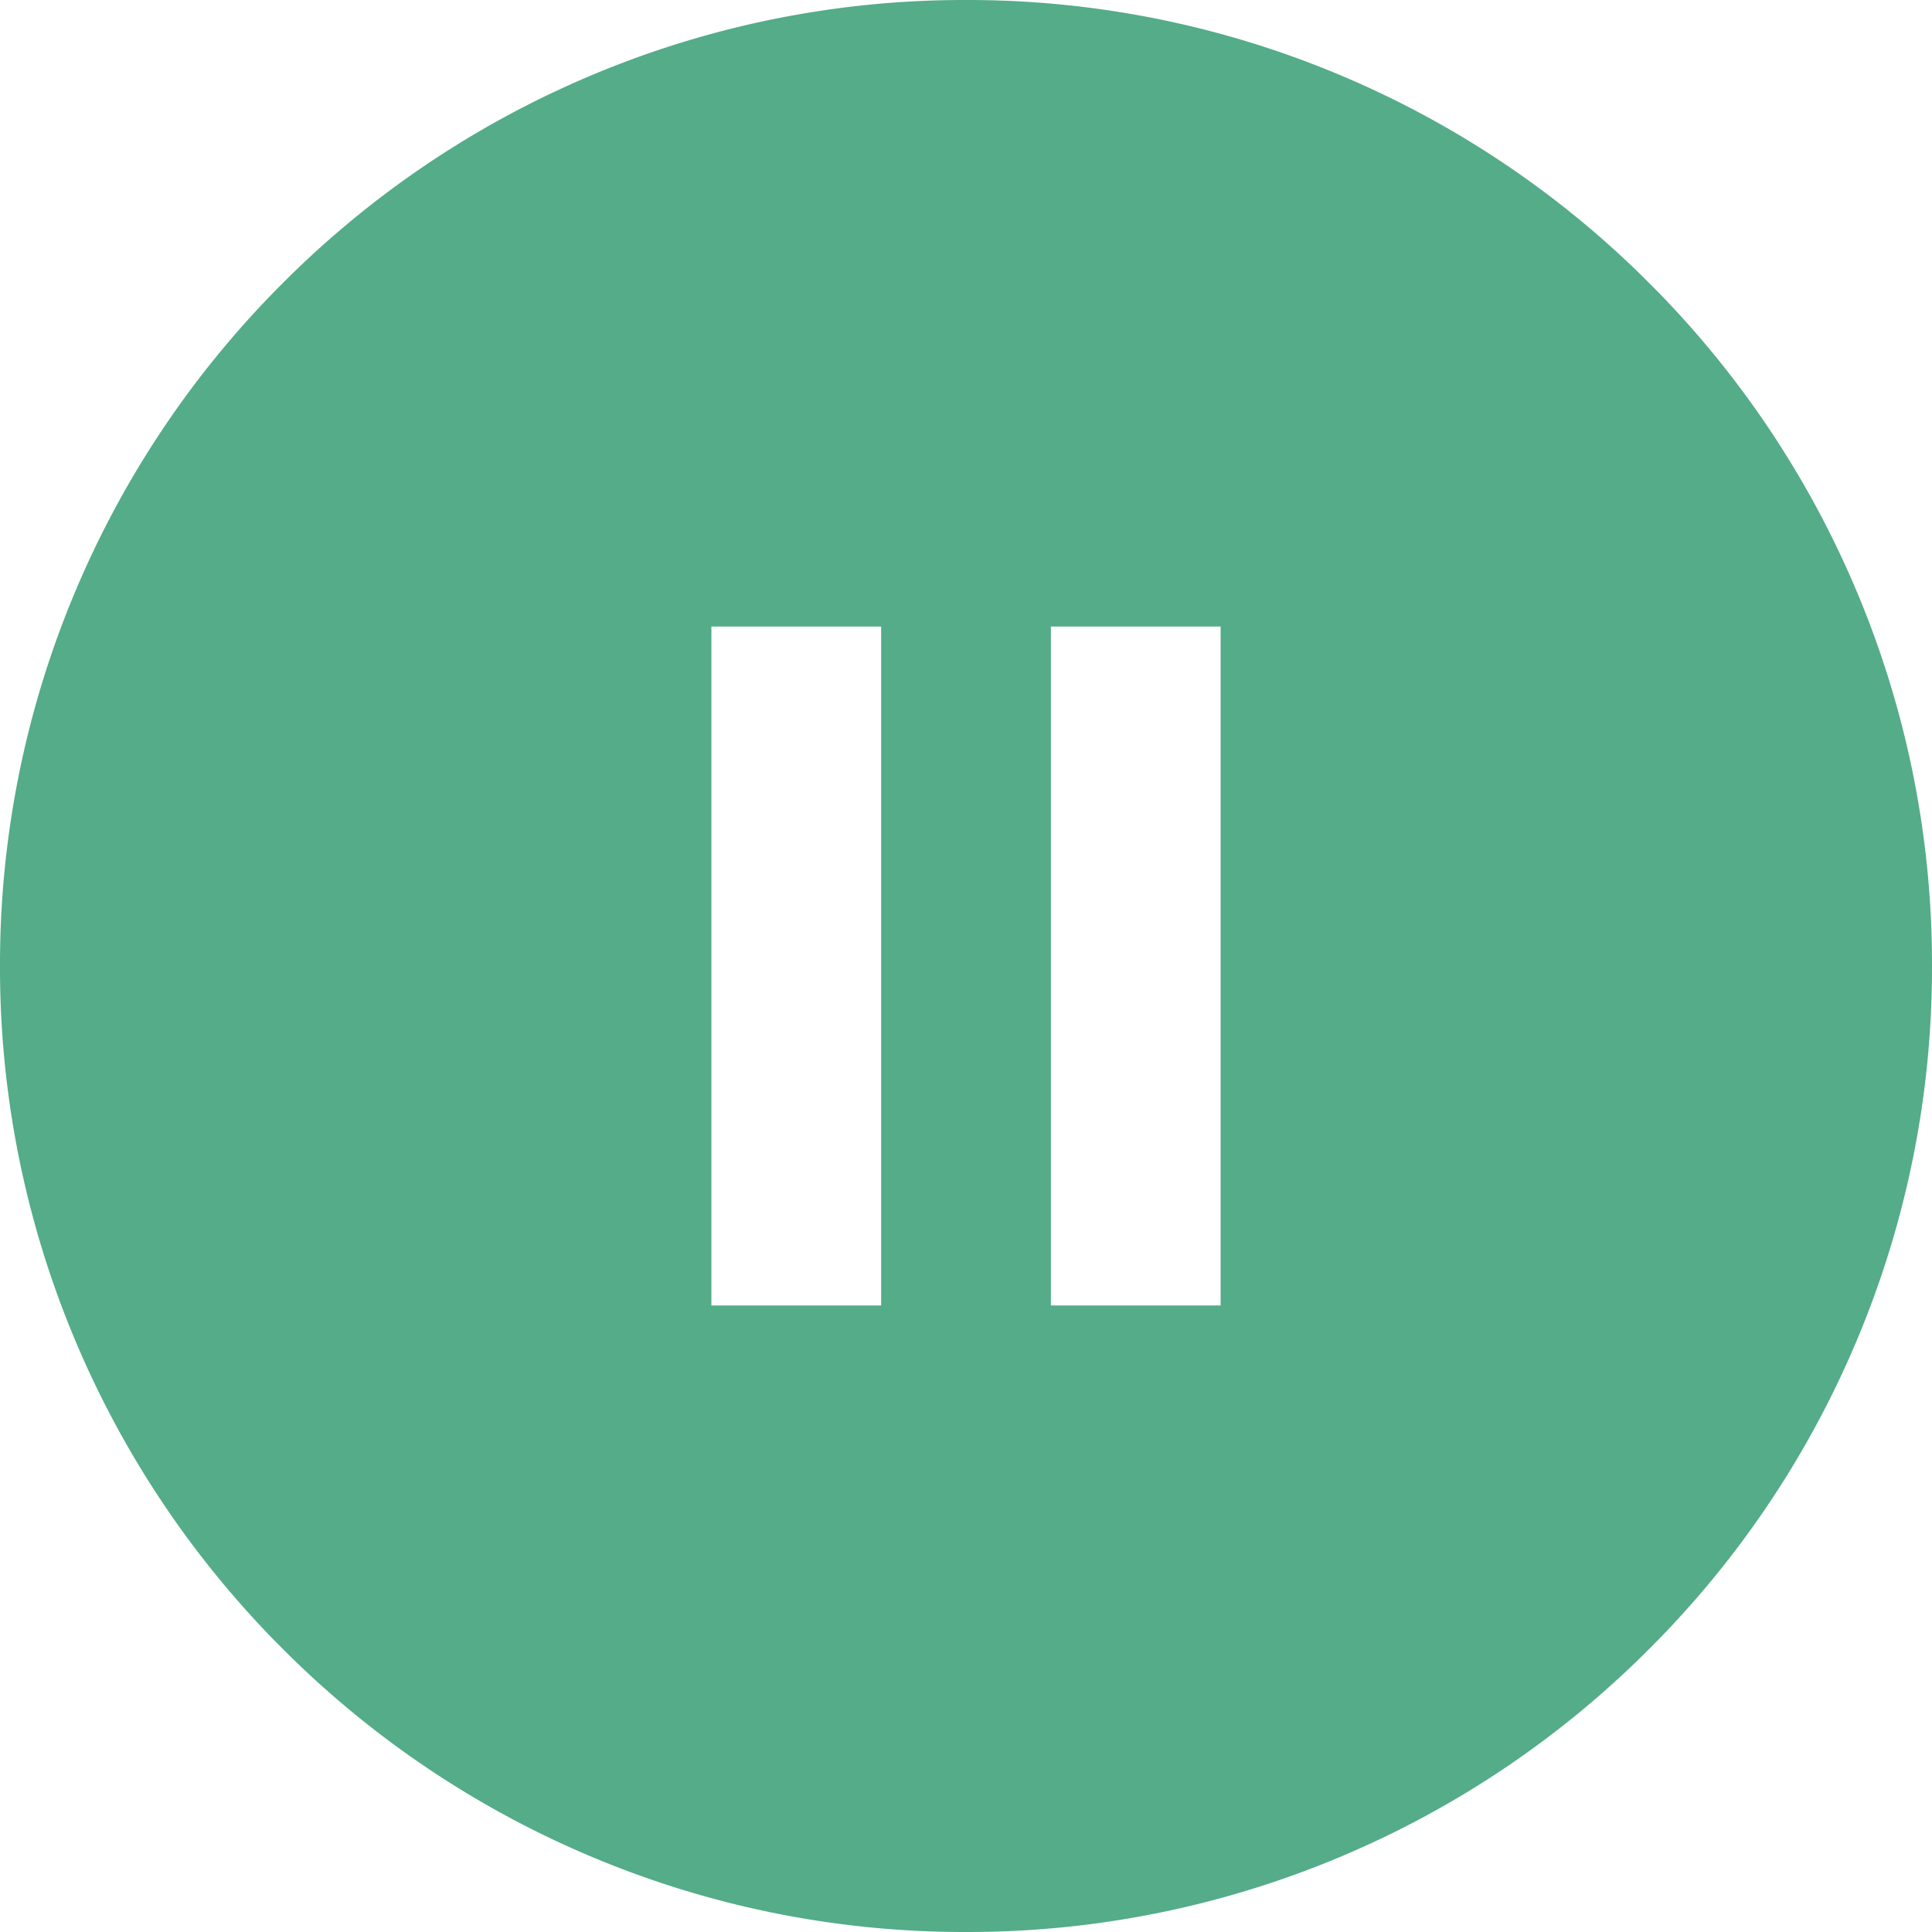 <svg xmlns="http://www.w3.org/2000/svg" width="76" height="76" viewBox="0 0 76 76">
  <path id="Subtraction_1" data-name="Subtraction 1" d="M-3955-609a37.761,37.761,0,0,1-14.791-2.986,37.873,37.873,0,0,1-12.079-8.144,37.875,37.875,0,0,1-8.144-12.079A37.758,37.758,0,0,1-3993-647a37.758,37.758,0,0,1,2.986-14.791,37.875,37.875,0,0,1,8.144-12.079,37.873,37.873,0,0,1,12.079-8.144A37.761,37.761,0,0,1-3955-685a37.763,37.763,0,0,1,14.792,2.986,37.872,37.872,0,0,1,12.079,8.144,37.875,37.875,0,0,1,8.144,12.079A37.763,37.763,0,0,1-3917-647a37.763,37.763,0,0,1-2.986,14.792,37.874,37.874,0,0,1-8.144,12.079,37.872,37.872,0,0,1-12.079,8.144A37.763,37.763,0,0,1-3955-609Zm3.339-51.354v26.708h6.677v-26.708Zm-13.354,0v26.708h6.677v-26.708Z" transform="translate(3993 685)" fill="#54ac89"/>
</svg>
